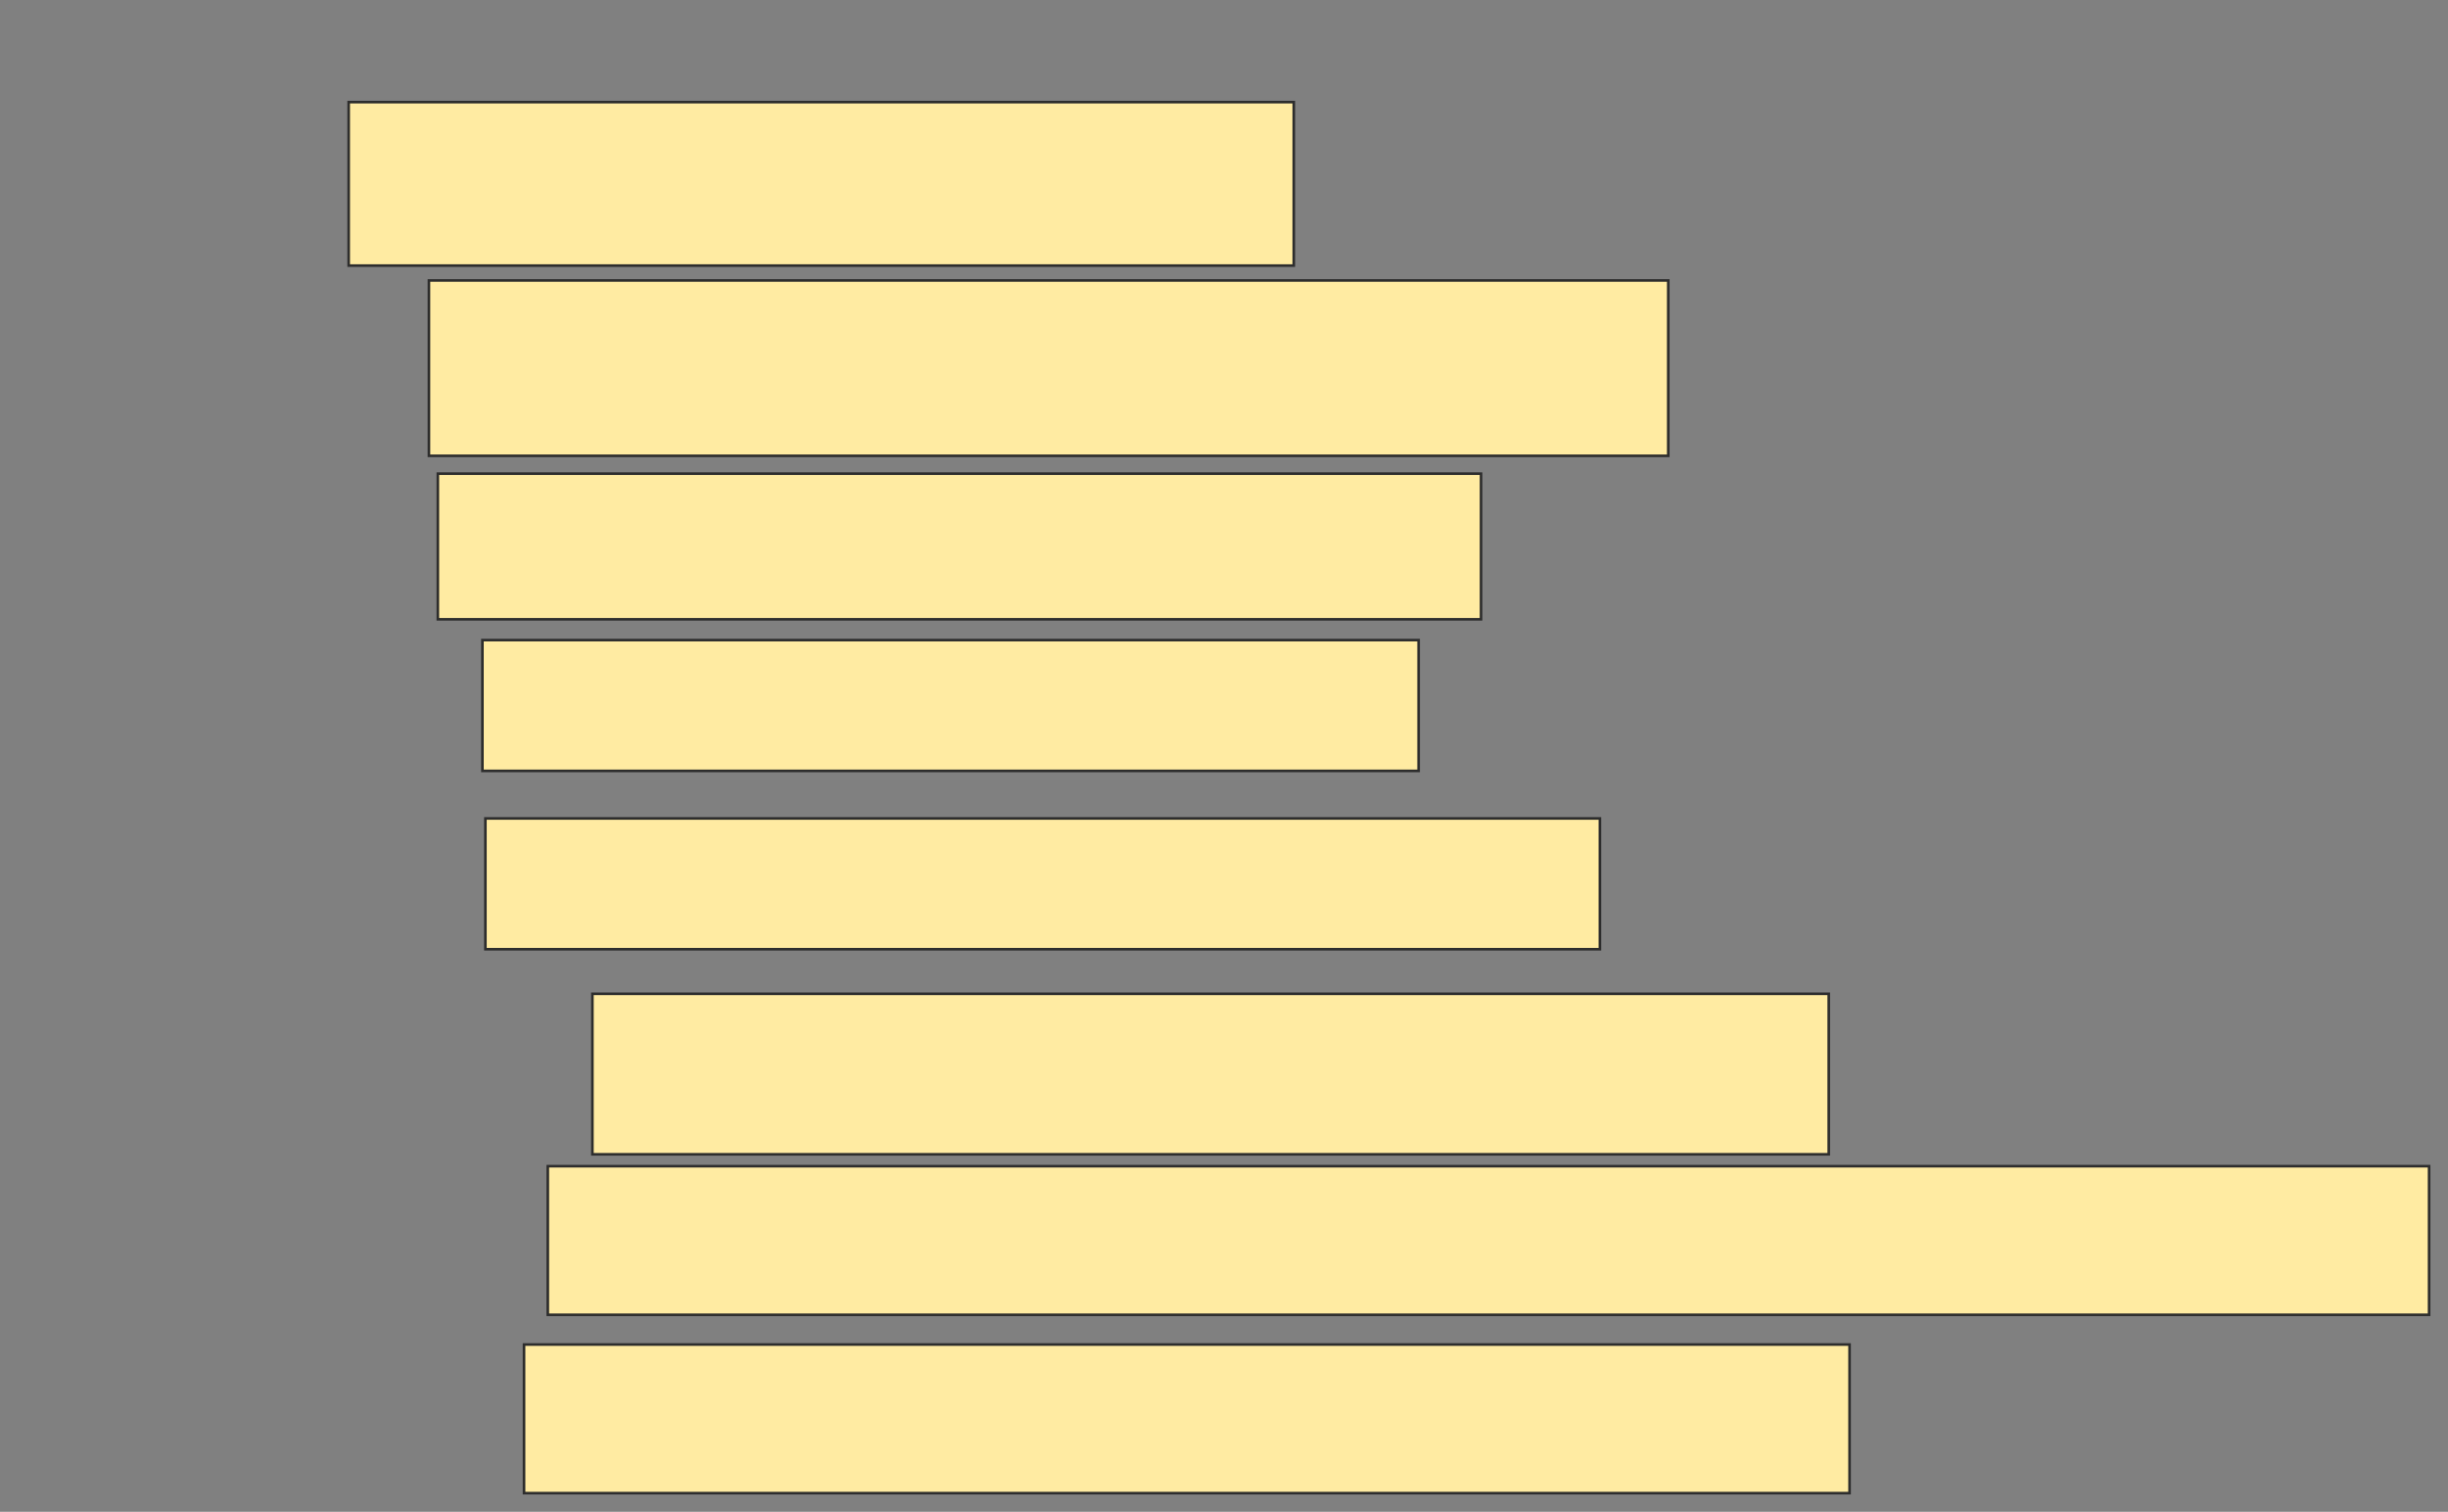 <svg height="578" width="936" xmlns="http://www.w3.org/2000/svg"><rect width="100%" height="100%" fill="#808080" stroke="none"/><path fill="#FFEBA2" stroke="#2D2D2D" d="M133.318 39.045H494.682V101.545H133.318z"/><path fill="#FFEBA2" stroke="#2D2D2D" d="M164 107.227H637.864V174.272H164z"/><path fill="#FFEBA2" stroke="#2D2D2D" d="M167.409 181.091H566.273V236.773H167.409z"/><path fill="#FFEBA2" stroke="#2D2D2D" d="M184.455 244.727H542.41V294.727H184.455z"/><path fill="#FFEBA2" stroke="#2D2D2D" d="M185.591 312.909H611.727V362.909H185.591z"/><path fill="#FFEBA2" stroke="#2D2D2D" d="M226.5 379.955H699.227V441.319H226.5z"/><path fill="#FFEBA2" stroke="#2D2D2D" d="M209.455 445.864H928.773V502.682H209.455z"/><path fill="#FFEBA2" stroke="#2D2D2D" d="M200.364 514.045H707.182V570.863H200.364z"/></svg>